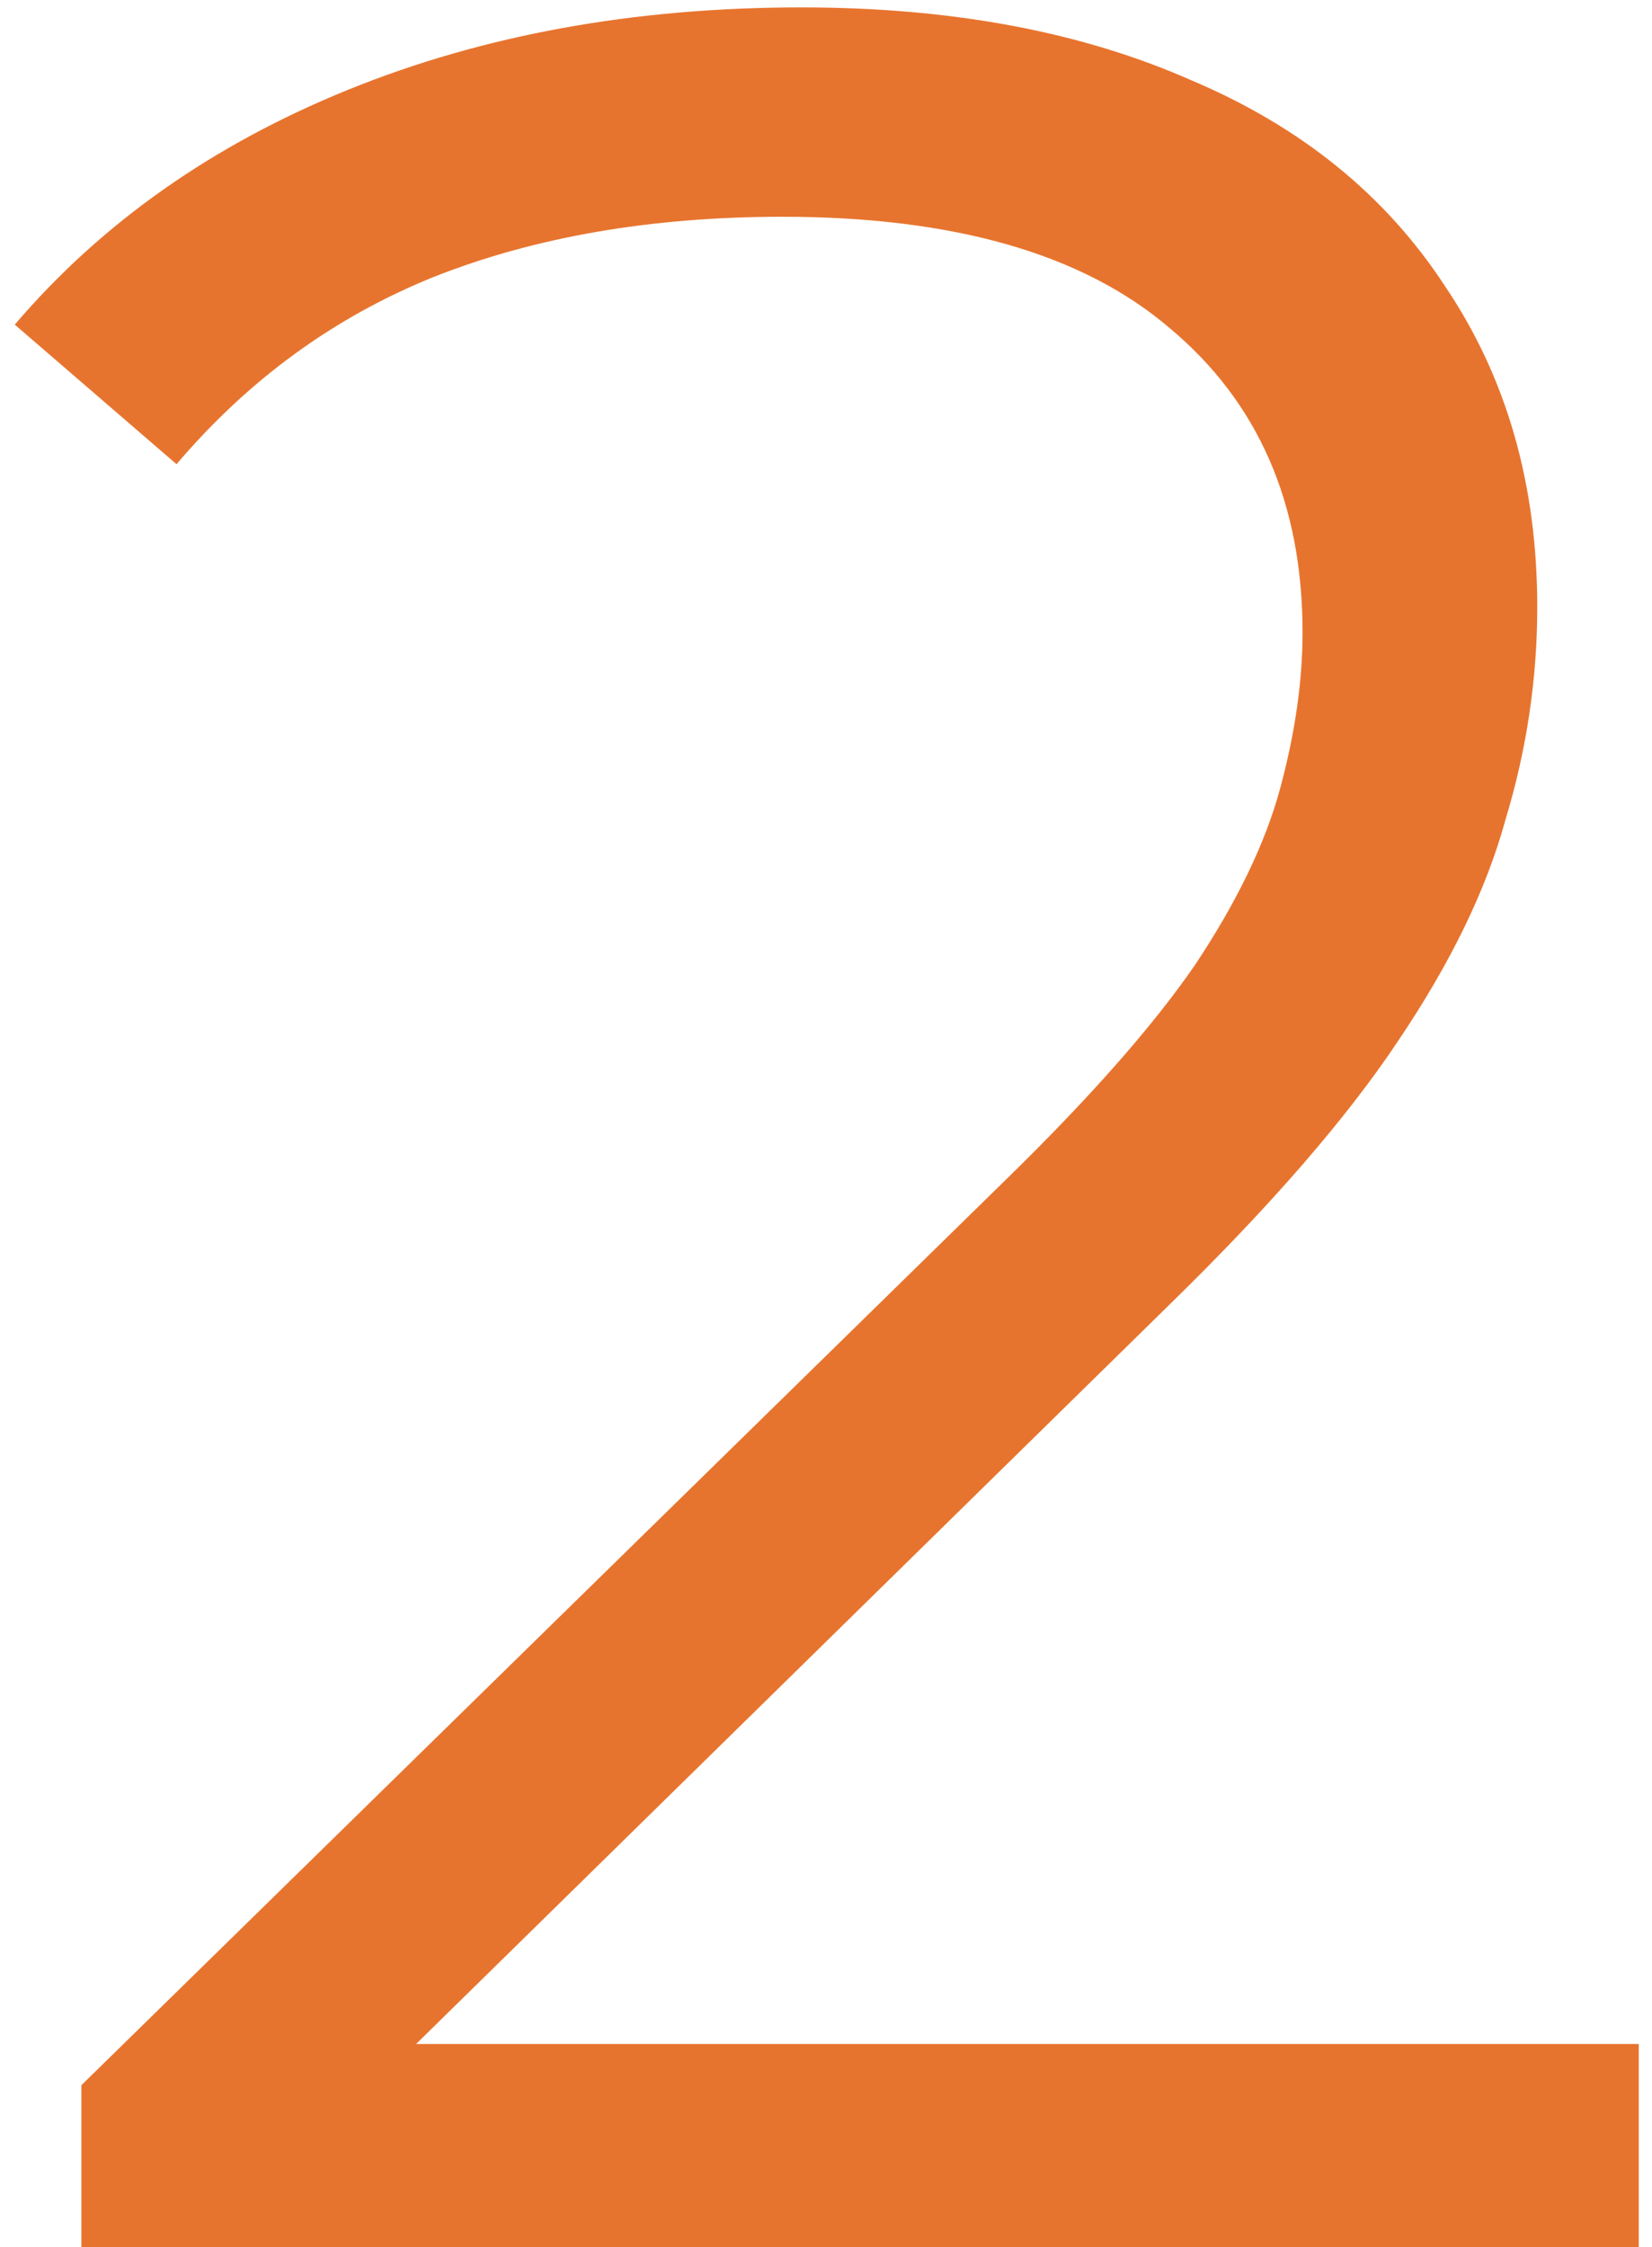 <svg xmlns="http://www.w3.org/2000/svg" width="50" height="68" fill="none"><path fill="#E7742E" d="M2.463 68v-4.896l27.936-27.36c2.56-2.496 4.48-4.672 5.76-6.528 1.28-1.92 2.144-3.712 2.592-5.376.448-1.664.672-3.232.672-4.704 0-3.904-1.344-6.976-4.032-9.216-2.624-2.24-6.528-3.36-11.712-3.36-3.968 0-7.488.608-10.56 1.824-3.008 1.216-5.6 3.104-7.776 5.664L.447 9.824C3.07 6.752 6.43 4.384 10.527 2.72 14.623 1.056 19.199.224 24.255.224c4.544 0 8.48.736 11.808 2.208 3.328 1.408 5.888 3.488 7.68 6.24 1.856 2.752 2.784 5.984 2.784 9.696 0 2.176-.32 4.32-.96 6.432-.576 2.112-1.664 4.352-3.264 6.72-1.536 2.304-3.808 4.928-6.816 7.872L9.855 64.544l-1.92-2.688h41.664V68H2.463Z"/></svg>